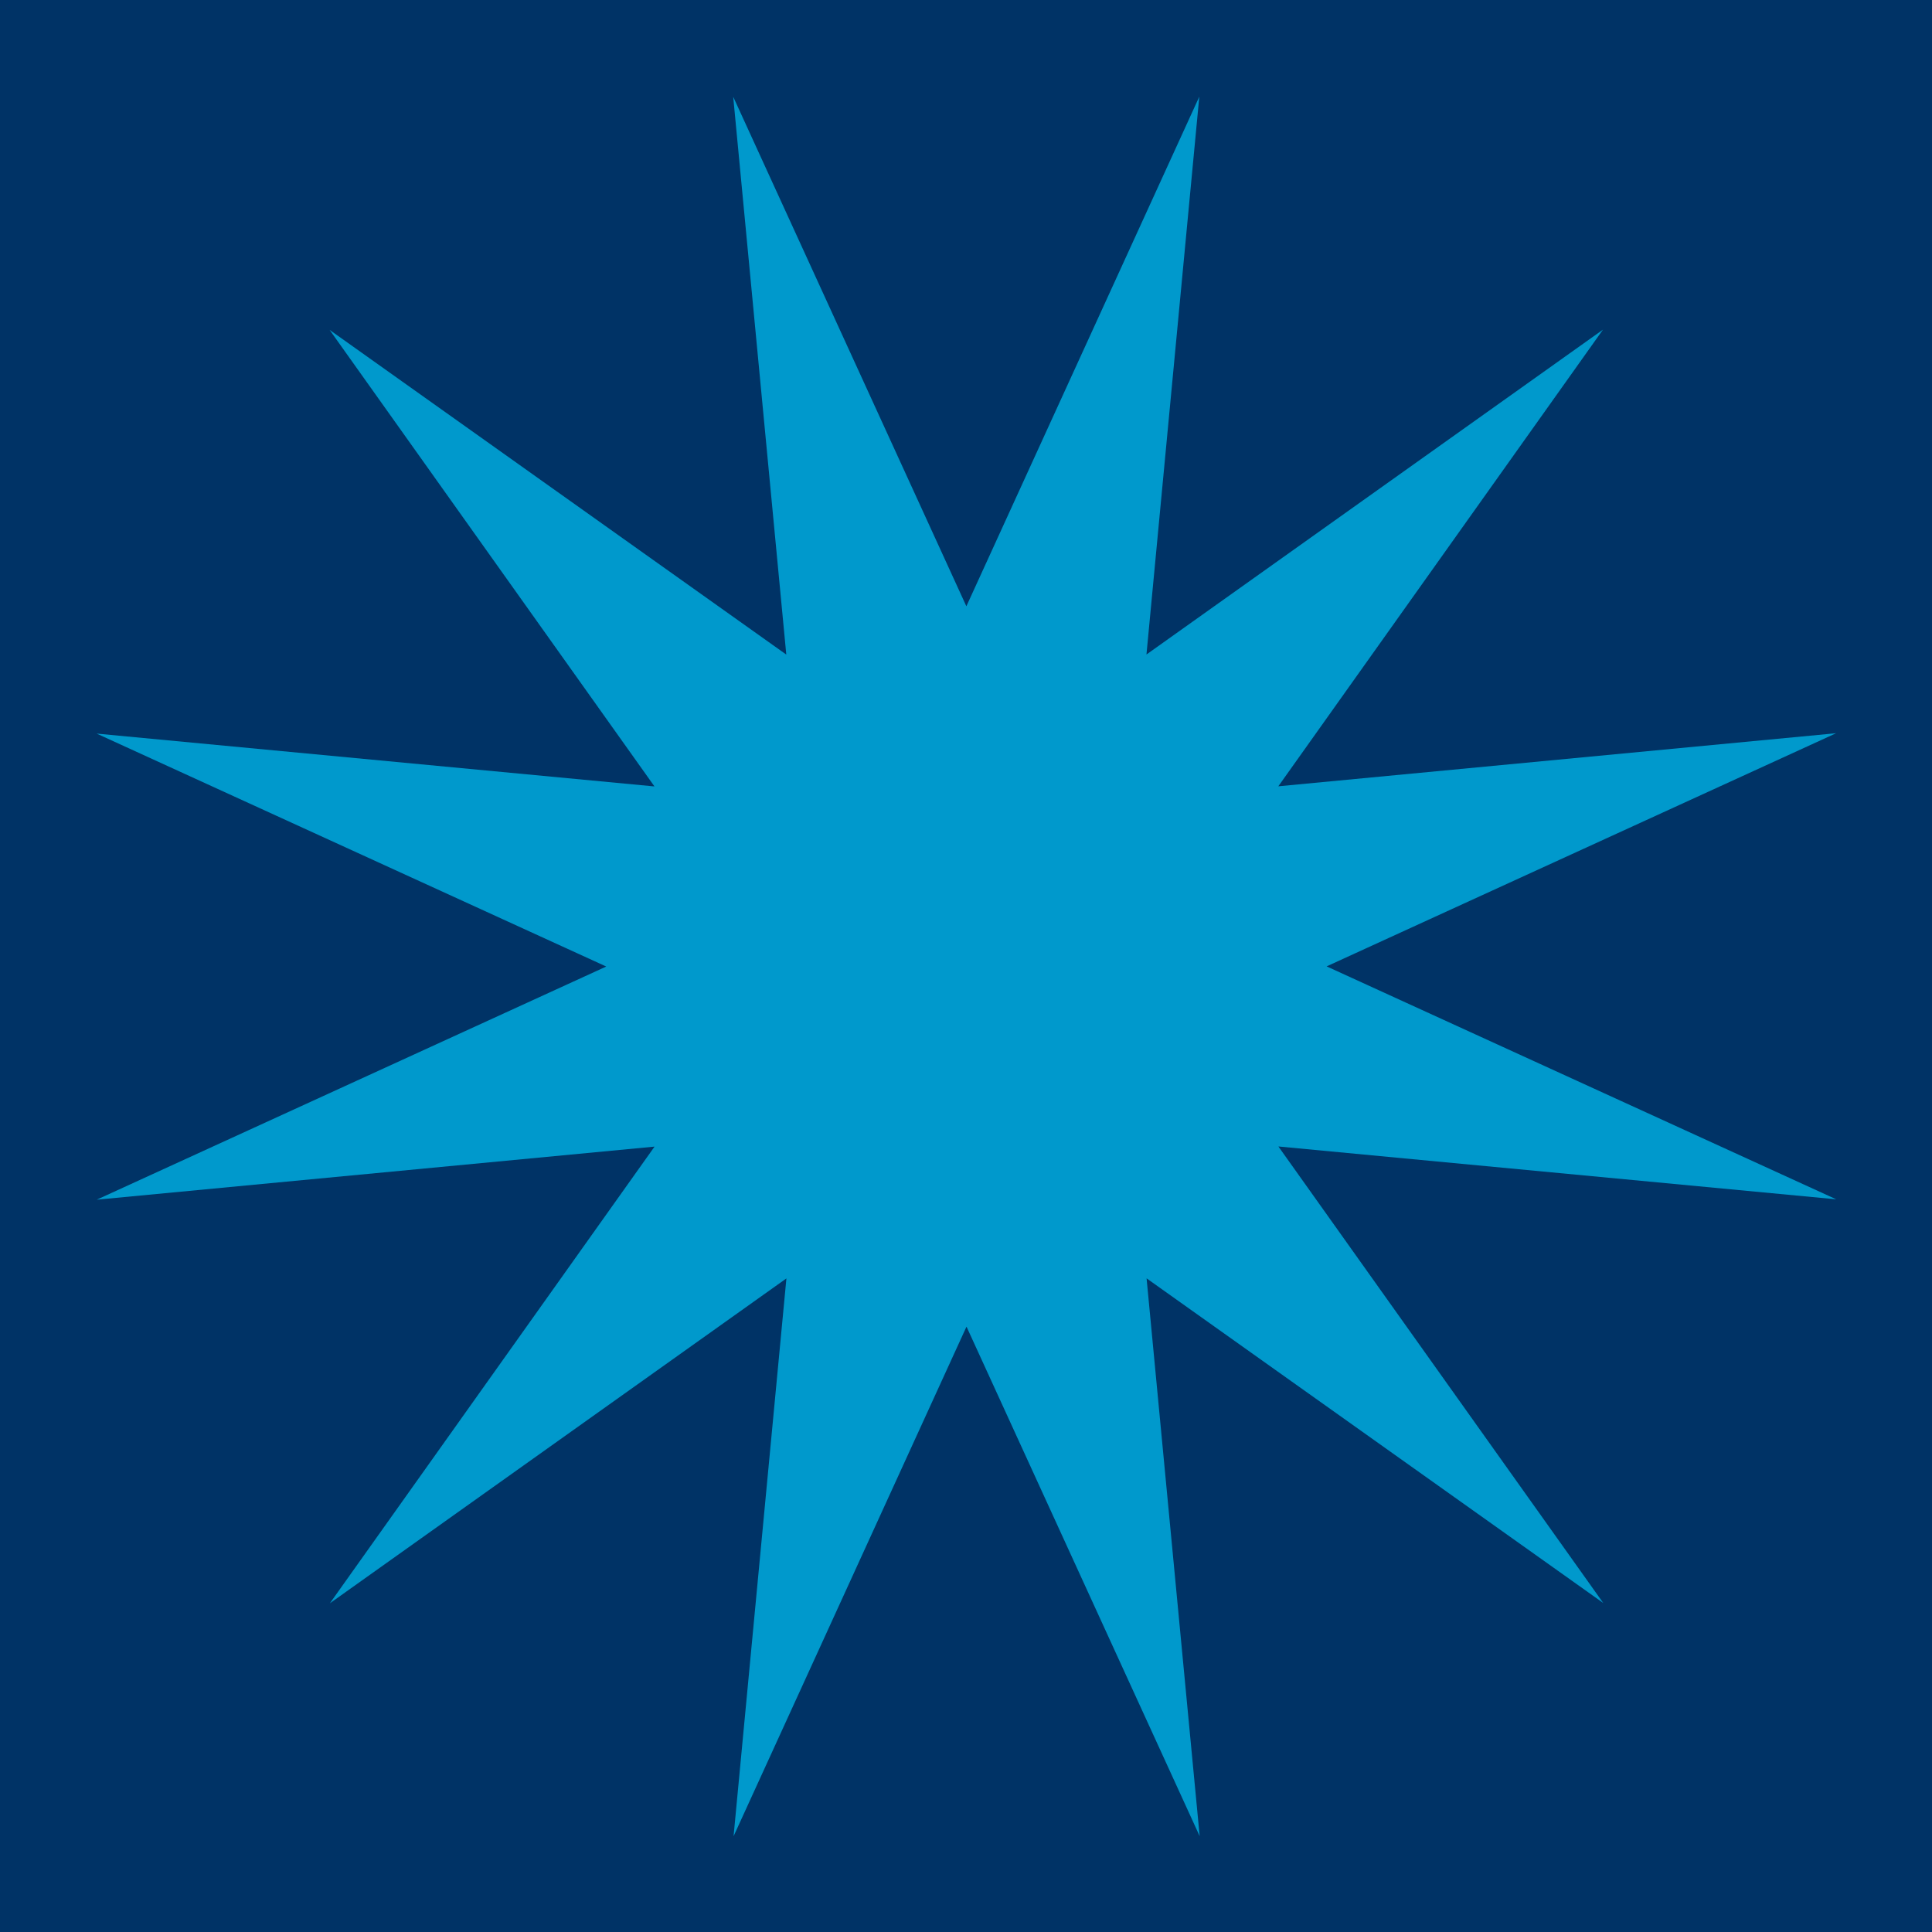 <svg width="500" height="500" viewBox="0 0 132.292 132.292" xmlns="http://www.w3.org/2000/svg"><path style="fill:#036;fill-opacity:1;stroke:none;stroke-width:.168;stroke-linejoin:round;paint-order:markers fill stroke" d="M4.346 31.81h132.292v132.292H4.346z" transform="translate(-4.346 -31.81)"/><path style="fill:#09c;fill-opacity:1;stroke:none;stroke-width:.176;stroke-linejoin:round;paint-order:markers fill stroke" d="m126.923 161.789 18.84 62.162-38.192-52.54-14.766 63.253-6.804-64.597-44.415 47.397 26.407-59.345L5.83 176.958l52.54-38.191L-4.882 124l64.597-6.804-47.396-44.415 59.345 26.406-18.84-62.162 38.192 52.54 14.766-63.253 6.804 64.597L157 43.514l-26.407 59.344 62.163-18.839-52.54 38.191 63.253 14.766-64.597 6.804 47.396 44.415z" transform="matrix(.579 .117 -.117 .579 23.952 -20.993)"/></svg>